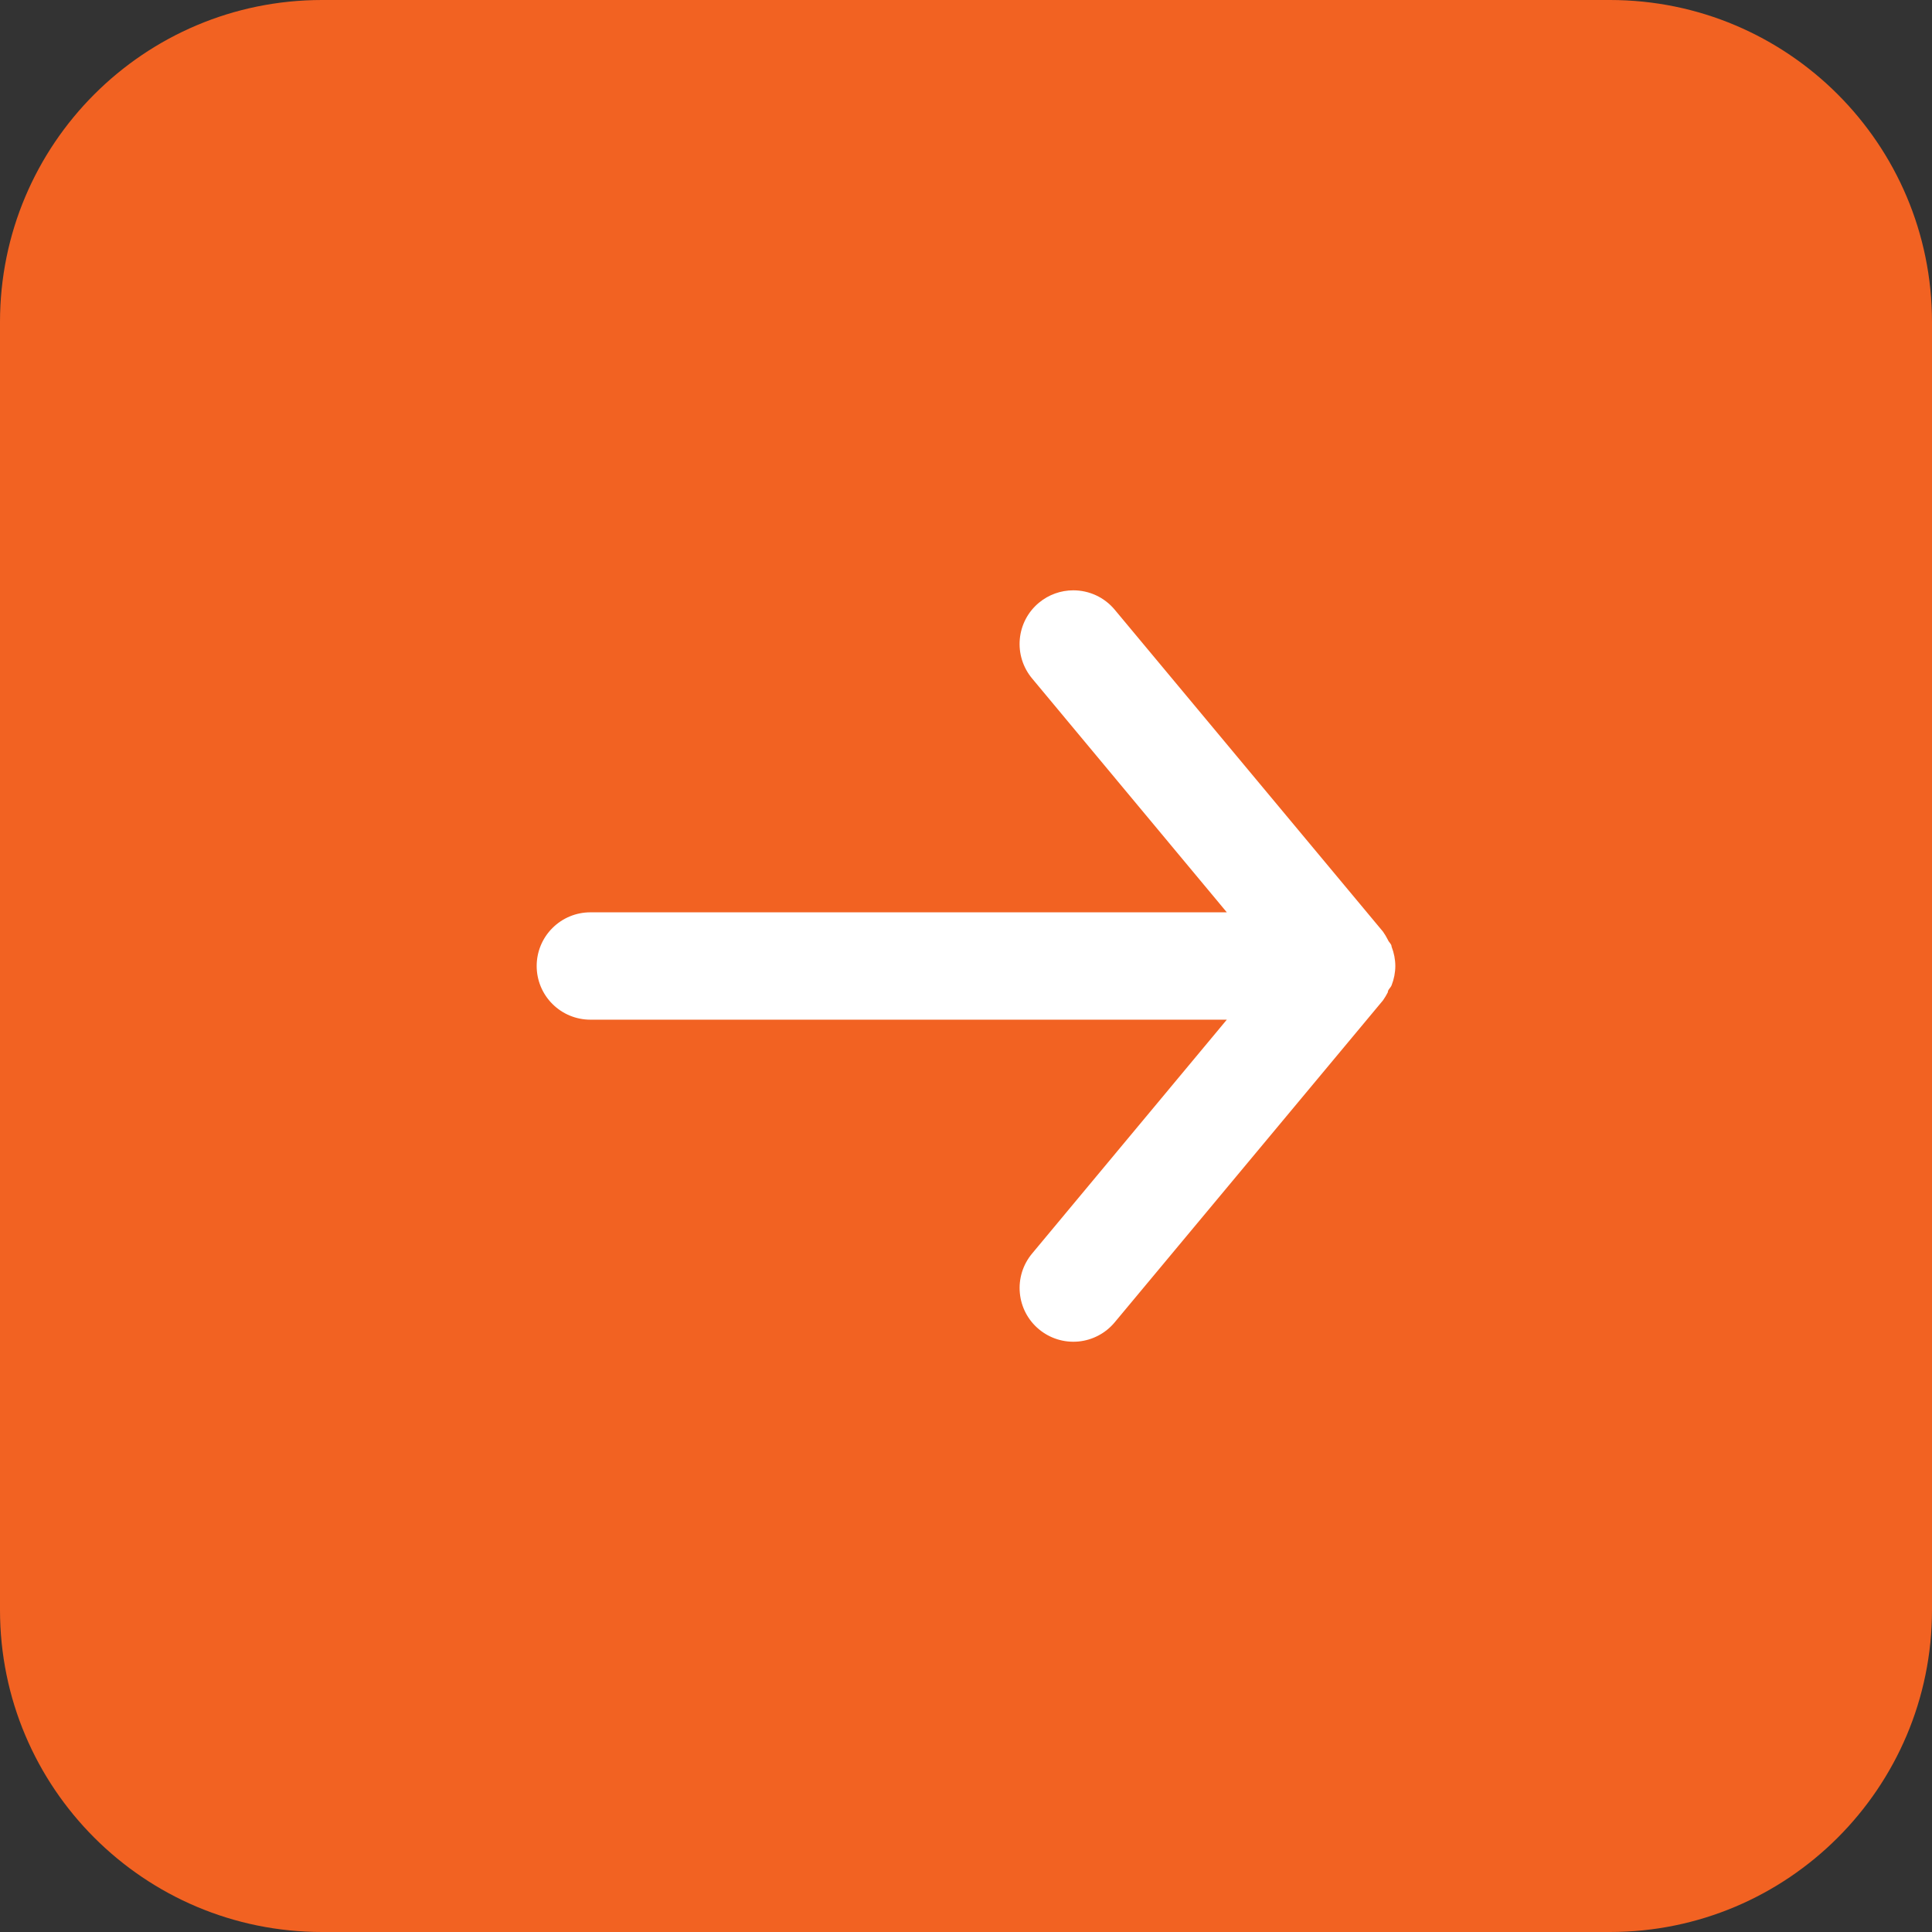 <svg width="60" height="60" viewBox="0 0 60 60" fill="none" xmlns="http://www.w3.org/2000/svg">
<rect x="0" y="0" width="60" height="60" fill="#333333" stroke="none"/>
<path d="M0 10C0 4.477 4.477 0 10 0H50C55.523 0 60 4.477 60 10V50C60 55.523 55.523 60 50 60H10C4.477 60 0 55.523 0 50V10Z" fill="#F26222"/>
<path d="M18.333 31.667H38.1L32.05 38.933C31.91 39.102 31.804 39.296 31.739 39.506C31.675 39.715 31.651 39.935 31.672 40.153C31.712 40.594 31.926 41.001 32.267 41.283C32.607 41.566 33.046 41.702 33.486 41.662C33.927 41.621 34.334 41.407 34.617 41.067L42.95 31.067C43.006 30.987 43.056 30.904 43.1 30.817C43.1 30.733 43.183 30.683 43.217 30.6C43.292 30.409 43.332 30.206 43.333 30C43.332 29.794 43.292 29.591 43.217 29.4C43.217 29.317 43.133 29.267 43.1 29.183C43.056 29.096 43.006 29.013 42.95 28.933L34.617 18.933C34.46 18.745 34.264 18.594 34.042 18.49C33.82 18.387 33.578 18.333 33.333 18.333C32.944 18.333 32.566 18.468 32.267 18.717C32.098 18.857 31.958 19.028 31.856 19.222C31.754 19.416 31.691 19.628 31.671 19.847C31.651 20.065 31.674 20.285 31.739 20.494C31.804 20.704 31.91 20.898 32.05 21.067L38.1 28.333H18.333C17.891 28.333 17.467 28.509 17.155 28.822C16.842 29.134 16.667 29.558 16.667 30C16.667 30.442 16.842 30.866 17.155 31.178C17.467 31.491 17.891 31.667 18.333 31.667Z" fill="white"/>
</svg>
